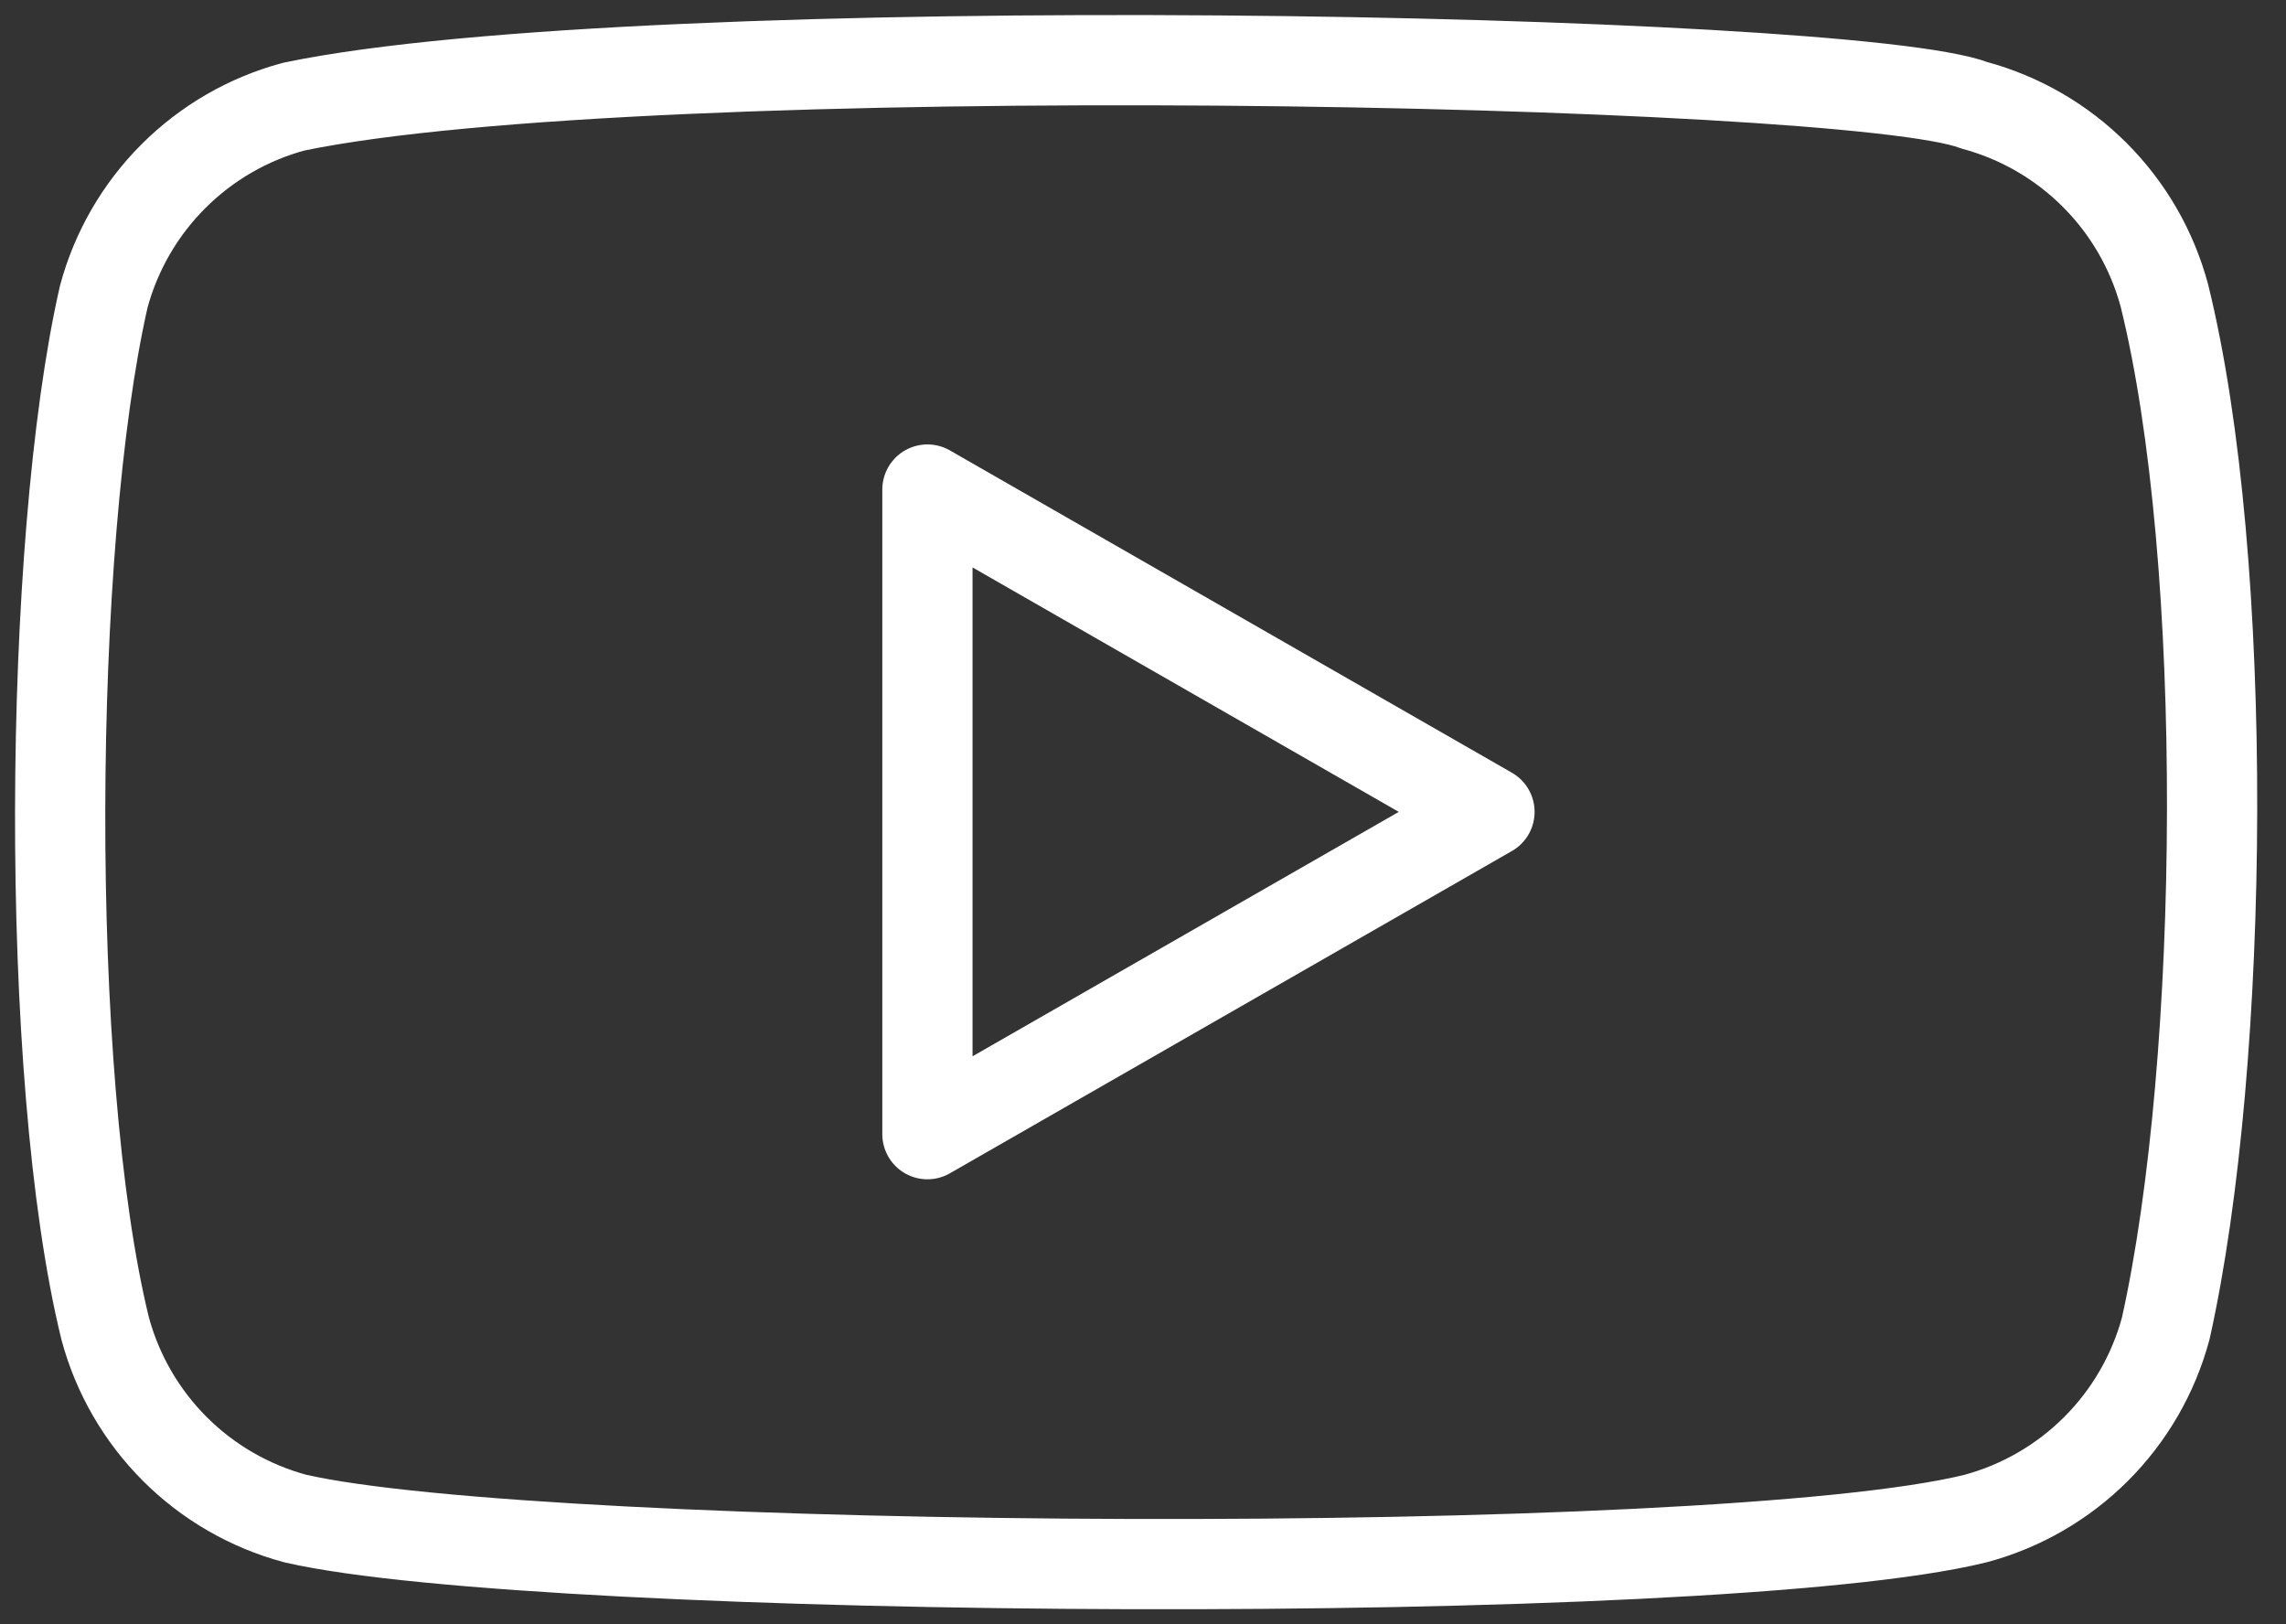 <svg width="76" height="54" viewBox="0 0 76 54" fill="none" xmlns="http://www.w3.org/2000/svg">
<rect x="0" y="0" width="76" height="54" fill="#333333" stroke="none"/>
<path d="M71.955 9.819C71.547 8.304 70.749 6.924 69.64 5.815C68.531 4.706 67.15 3.907 65.636 3.5C61.497 1.901 21.401 1.118 9.768 3.545C8.254 3.952 6.873 4.751 5.764 5.86C4.655 6.969 3.856 8.351 3.449 9.865C1.58 18.062 1.439 35.784 3.496 44.165C3.903 45.679 4.702 47.06 5.81 48.169C6.919 49.278 8.3 50.076 9.815 50.484C18.012 52.371 56.981 52.636 65.683 50.484C67.197 50.076 68.578 49.278 69.687 48.169C70.796 47.06 71.594 45.679 72.002 44.165C73.994 35.234 74.135 18.611 71.955 9.819Z" stroke="white" stroke-width="3" stroke-linecap="round" stroke-linejoin="round"/>
<path d="M49.519 26.991L30.833 16.275V37.706L49.519 26.991Z" stroke="white" stroke-width="3" stroke-linecap="round" stroke-linejoin="round"/>
</svg>

